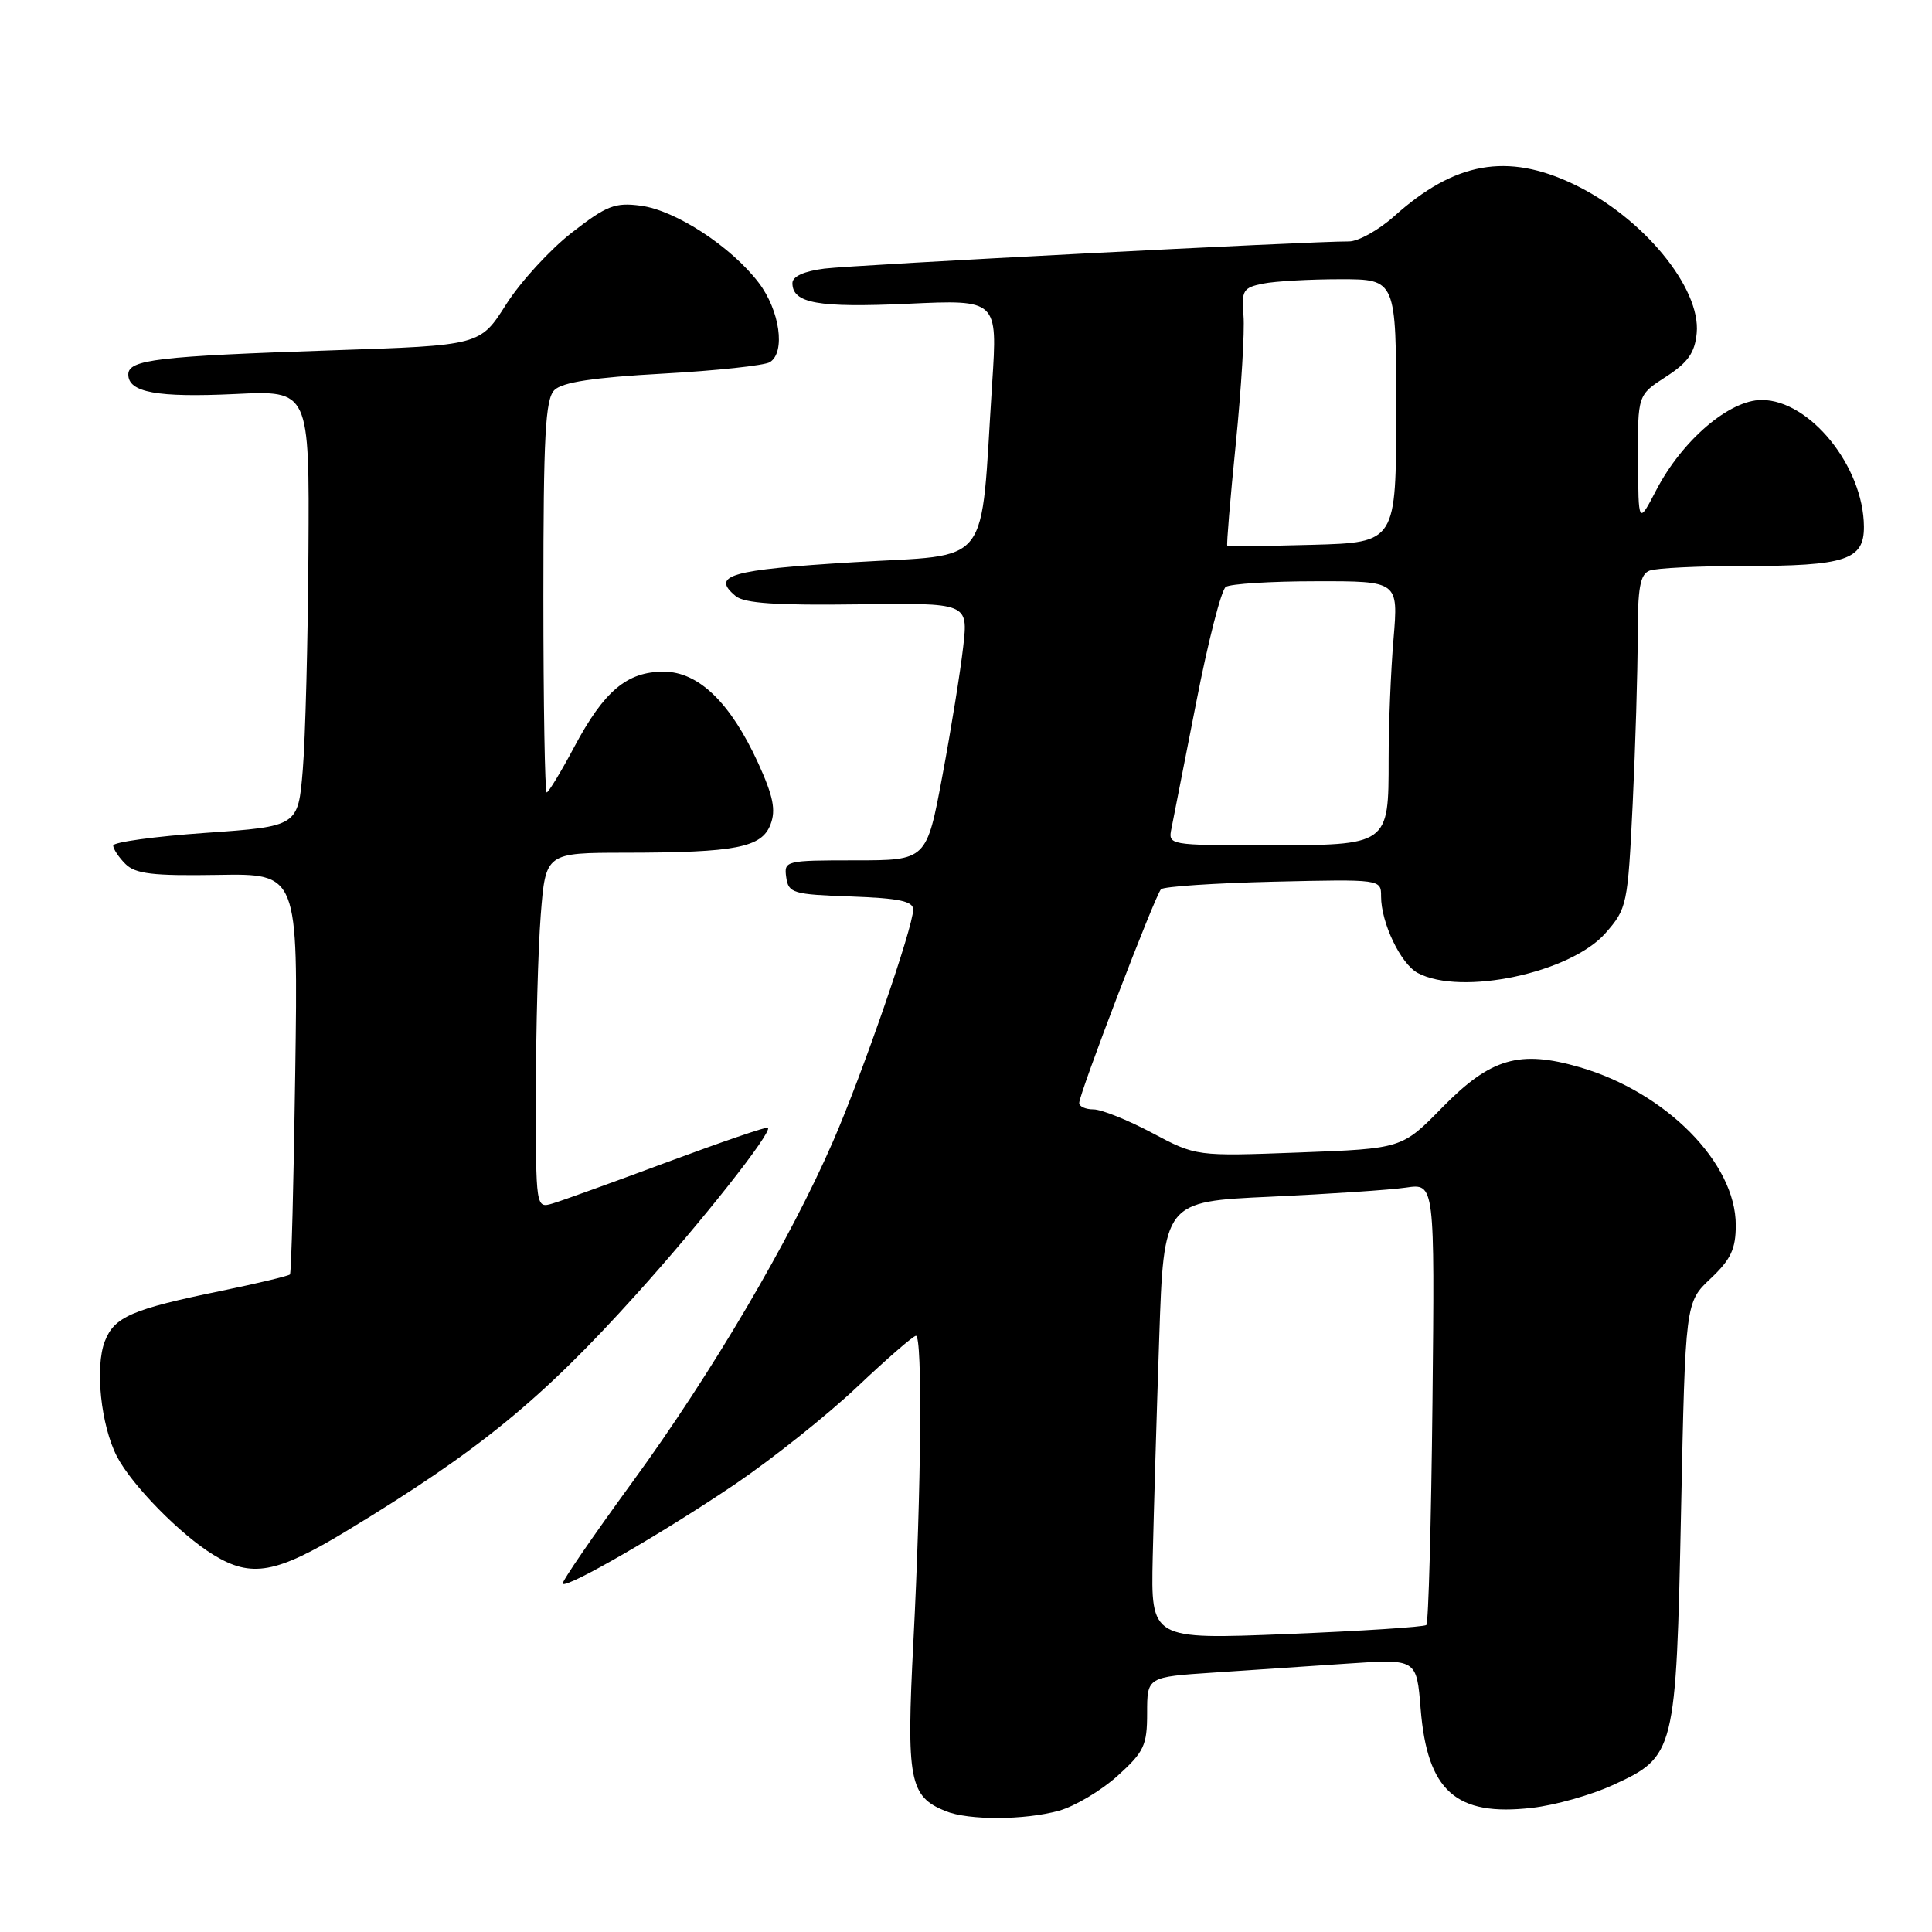 <?xml version="1.0" encoding="UTF-8" standalone="no"?>
<!DOCTYPE svg PUBLIC "-//W3C//DTD SVG 1.1//EN" "http://www.w3.org/Graphics/SVG/1.1/DTD/svg11.dtd" >
<svg xmlns="http://www.w3.org/2000/svg" xmlns:xlink="http://www.w3.org/1999/xlink" version="1.1" viewBox="0 0 256 256">
 <g >
 <path fill="currentColor"
d=" M 140.32 239.93 C 142.42 239.34 145.91 237.27 148.07 235.32 C 151.60 232.13 152.00 231.28 152.00 226.99 C 152.00 222.21 152.00 222.21 160.75 221.63 C 165.56 221.30 173.60 220.76 178.61 220.43 C 187.71 219.81 187.71 219.81 188.24 226.41 C 189.12 237.33 192.90 240.71 202.99 239.55 C 206.01 239.21 210.82 237.86 213.67 236.55 C 221.98 232.75 222.09 232.31 222.75 200.16 C 223.32 172.57 223.32 172.57 226.66 169.42 C 229.35 166.88 230.00 165.50 230.00 162.33 C 230.00 154.09 220.75 144.73 209.32 141.41 C 201.34 139.09 197.53 140.20 191.13 146.72 C 185.77 152.20 185.77 152.20 172.13 152.71 C 158.50 153.22 158.50 153.22 152.65 150.11 C 149.43 148.40 145.94 147.00 144.90 147.00 C 143.85 147.00 143.00 146.62 143.00 146.15 C 143.00 144.91 153.06 118.62 153.84 117.83 C 154.20 117.47 160.91 117.02 168.75 116.83 C 183.00 116.50 183.00 116.50 183.00 118.78 C 183.00 122.28 185.60 127.71 187.85 128.92 C 193.60 132.00 208.11 128.92 212.74 123.64 C 215.59 120.39 215.69 119.91 216.34 106.49 C 216.70 98.90 217.00 88.98 217.00 84.45 C 217.00 77.86 217.32 76.09 218.58 75.61 C 219.45 75.27 225.05 75.00 231.02 75.00 C 244.58 75.00 247.01 74.20 246.98 69.77 C 246.92 61.81 239.81 53.00 233.43 53.00 C 229.15 53.00 222.91 58.33 219.47 64.93 C 217.09 69.50 217.09 69.50 217.05 60.92 C 217.00 52.34 217.00 52.34 220.75 49.92 C 223.66 48.04 224.57 46.75 224.82 44.15 C 225.40 38.14 217.65 28.76 208.50 24.40 C 199.71 20.21 192.76 21.45 184.75 28.64 C 182.68 30.49 179.98 31.99 178.75 31.99 C 173.70 31.96 113.18 35.10 109.25 35.59 C 106.54 35.93 105.00 36.63 105.00 37.51 C 105.00 40.19 108.38 40.79 120.29 40.25 C 132.19 39.70 132.19 39.70 131.47 50.76 C 129.85 75.74 131.69 73.37 113.08 74.50 C 96.70 75.50 94.16 76.23 97.49 78.99 C 98.63 79.94 102.94 80.23 113.67 80.08 C 128.29 79.88 128.29 79.88 127.63 85.69 C 127.27 88.89 126.04 96.56 124.88 102.75 C 122.78 114.00 122.78 114.00 113.32 114.00 C 104.08 114.00 103.87 114.05 104.18 116.25 C 104.48 118.35 105.06 118.52 112.75 118.79 C 119.14 119.02 121.00 119.41 121.00 120.53 C 121.00 122.84 114.31 142.20 110.39 151.22 C 104.68 164.35 94.30 181.98 83.86 196.29 C 78.56 203.56 74.37 209.66 74.56 209.86 C 75.13 210.48 88.00 203.03 97.49 196.60 C 102.43 193.24 109.68 187.46 113.60 183.75 C 117.52 180.04 121.02 177.00 121.37 177.00 C 122.24 177.00 122.08 197.15 121.03 217.50 C 120.08 235.89 120.49 238.05 125.31 239.99 C 128.37 241.22 135.77 241.19 140.32 239.93 Z  M 45.97 202.83 C 63.51 192.20 71.70 185.51 84.32 171.50 C 93.02 161.85 102.36 150.02 101.76 149.42 C 101.60 149.26 95.62 151.31 88.48 153.96 C 81.34 156.62 74.49 159.09 73.25 159.46 C 71.00 160.13 71.00 160.13 71.01 144.82 C 71.01 136.39 71.30 125.79 71.65 121.25 C 72.30 113.00 72.30 113.00 82.90 112.99 C 97.52 112.97 100.93 112.31 102.10 109.24 C 102.83 107.32 102.46 105.51 100.47 101.13 C 96.80 93.11 92.56 89.00 87.94 89.00 C 83.08 89.00 80.06 91.54 76.11 98.94 C 74.34 102.27 72.68 105.00 72.44 105.00 C 72.20 105.00 72.00 93.33 72.00 79.07 C 72.00 57.69 72.26 52.89 73.46 51.69 C 74.50 50.65 78.62 50.02 87.82 49.51 C 94.91 49.12 101.30 48.43 102.01 47.99 C 104.12 46.69 103.33 41.13 100.53 37.46 C 96.89 32.68 89.54 27.88 84.93 27.26 C 81.49 26.80 80.39 27.23 75.76 30.83 C 72.87 33.08 68.95 37.36 67.06 40.34 C 63.62 45.77 63.62 45.77 44.06 46.42 C 20.89 47.20 17.00 47.65 17.00 49.62 C 17.00 52.00 20.83 52.70 31.18 52.21 C 41.00 51.73 41.00 51.73 40.87 73.12 C 40.80 84.88 40.46 97.88 40.12 102.00 C 39.50 109.50 39.50 109.50 27.25 110.36 C 20.51 110.83 15.00 111.59 15.00 112.04 C 15.00 112.49 15.73 113.59 16.62 114.48 C 17.95 115.80 20.24 116.07 28.87 115.93 C 39.50 115.75 39.50 115.75 39.12 142.13 C 38.92 156.63 38.60 168.67 38.42 168.87 C 38.24 169.07 34.14 170.05 29.30 171.05 C 17.46 173.48 15.15 174.48 13.89 177.73 C 12.56 181.17 13.37 188.88 15.50 193.00 C 17.46 196.78 23.92 203.37 28.29 206.03 C 33.33 209.11 36.58 208.52 45.97 202.83 Z  M 152.74 206.37 C 152.88 200.39 153.26 187.34 153.60 177.36 C 154.21 159.21 154.21 159.21 168.35 158.57 C 176.13 158.21 184.21 157.67 186.31 157.36 C 190.11 156.80 190.11 156.80 189.81 185.82 C 189.64 201.78 189.28 215.05 189.00 215.32 C 188.72 215.58 180.40 216.12 170.50 216.52 C 152.50 217.24 152.50 217.24 152.74 206.37 Z  M 155.23 109.75 C 155.48 108.51 156.96 100.97 158.52 93.00 C 160.07 85.03 161.83 78.17 162.42 77.77 C 163.02 77.36 168.40 77.02 174.40 77.02 C 185.29 77.00 185.29 77.00 184.65 84.65 C 184.29 88.86 184.00 96.03 184.00 100.58 C 184.00 112.05 184.06 112.00 167.81 112.00 C 154.81 112.00 154.77 111.99 155.23 109.75 Z  M 162.62 72.29 C 162.51 72.18 163.01 66.10 163.75 58.79 C 164.48 51.48 164.94 43.85 164.77 41.83 C 164.49 38.48 164.72 38.11 167.36 37.58 C 168.95 37.26 173.57 37.00 177.62 37.00 C 185.00 37.00 185.00 37.00 185.00 54.44 C 185.00 71.88 185.00 71.88 173.91 72.19 C 167.81 72.36 162.73 72.41 162.62 72.29 Z "/>
</g>
</svg>